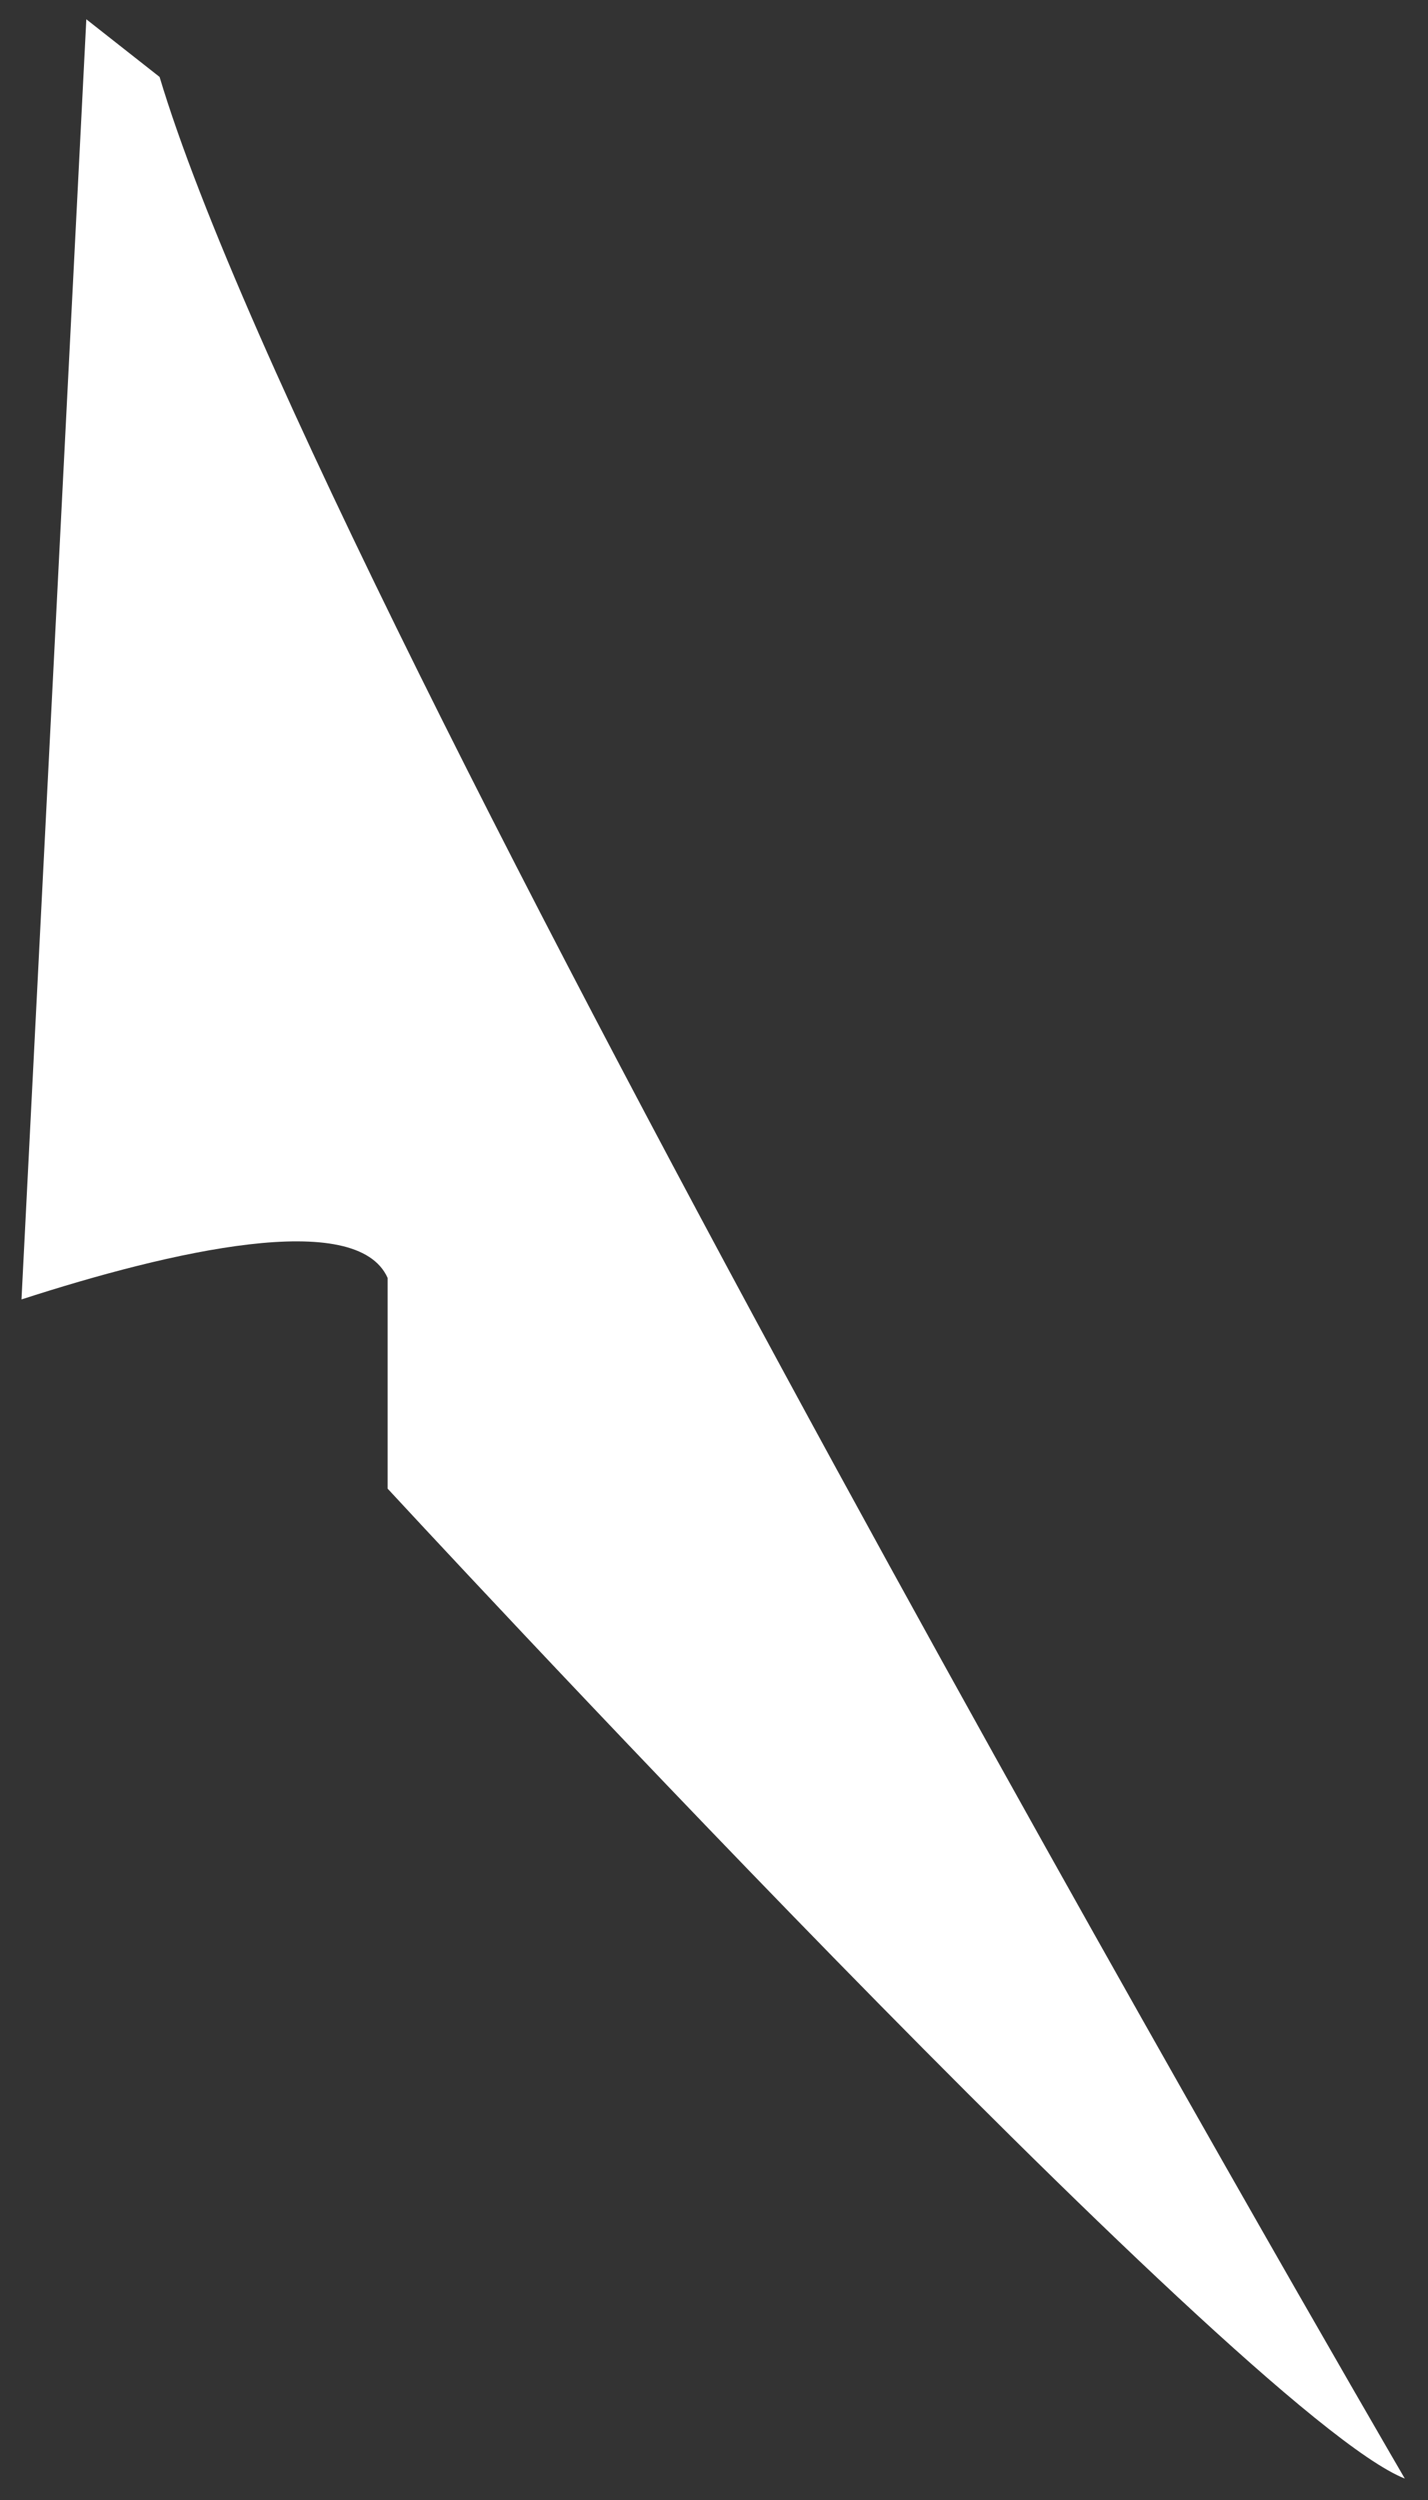 ﻿<?xml version="1.0" encoding="utf-8"?>
<svg version="1.1" xmlns:xlink="http://www.w3.org/1999/xlink" width="20px" height="35px" xmlns="http://www.w3.org/2000/svg">
  <rect width="100%" height="100%" fill="#333333" stroke="none"/>
  <g transform="matrix(1 0 0 1 -217 -786 )">
    <path d="M 2.235 1.077  C 4.486 8.592  19.424 34.272  19.675 34.7  C 17.409 33.805  5.429 20.841  5.429 20.841  L 5.429 17.891  C 4.994 16.918  2.404 17.511  0.301 18.192  L 1.209 0.27  L 2.235 1.077  Z " fill-rule="nonzero" fill="#ffffff" stroke="none" transform="matrix(1 0 0 1 217 786 )" />
  </g>
</svg>